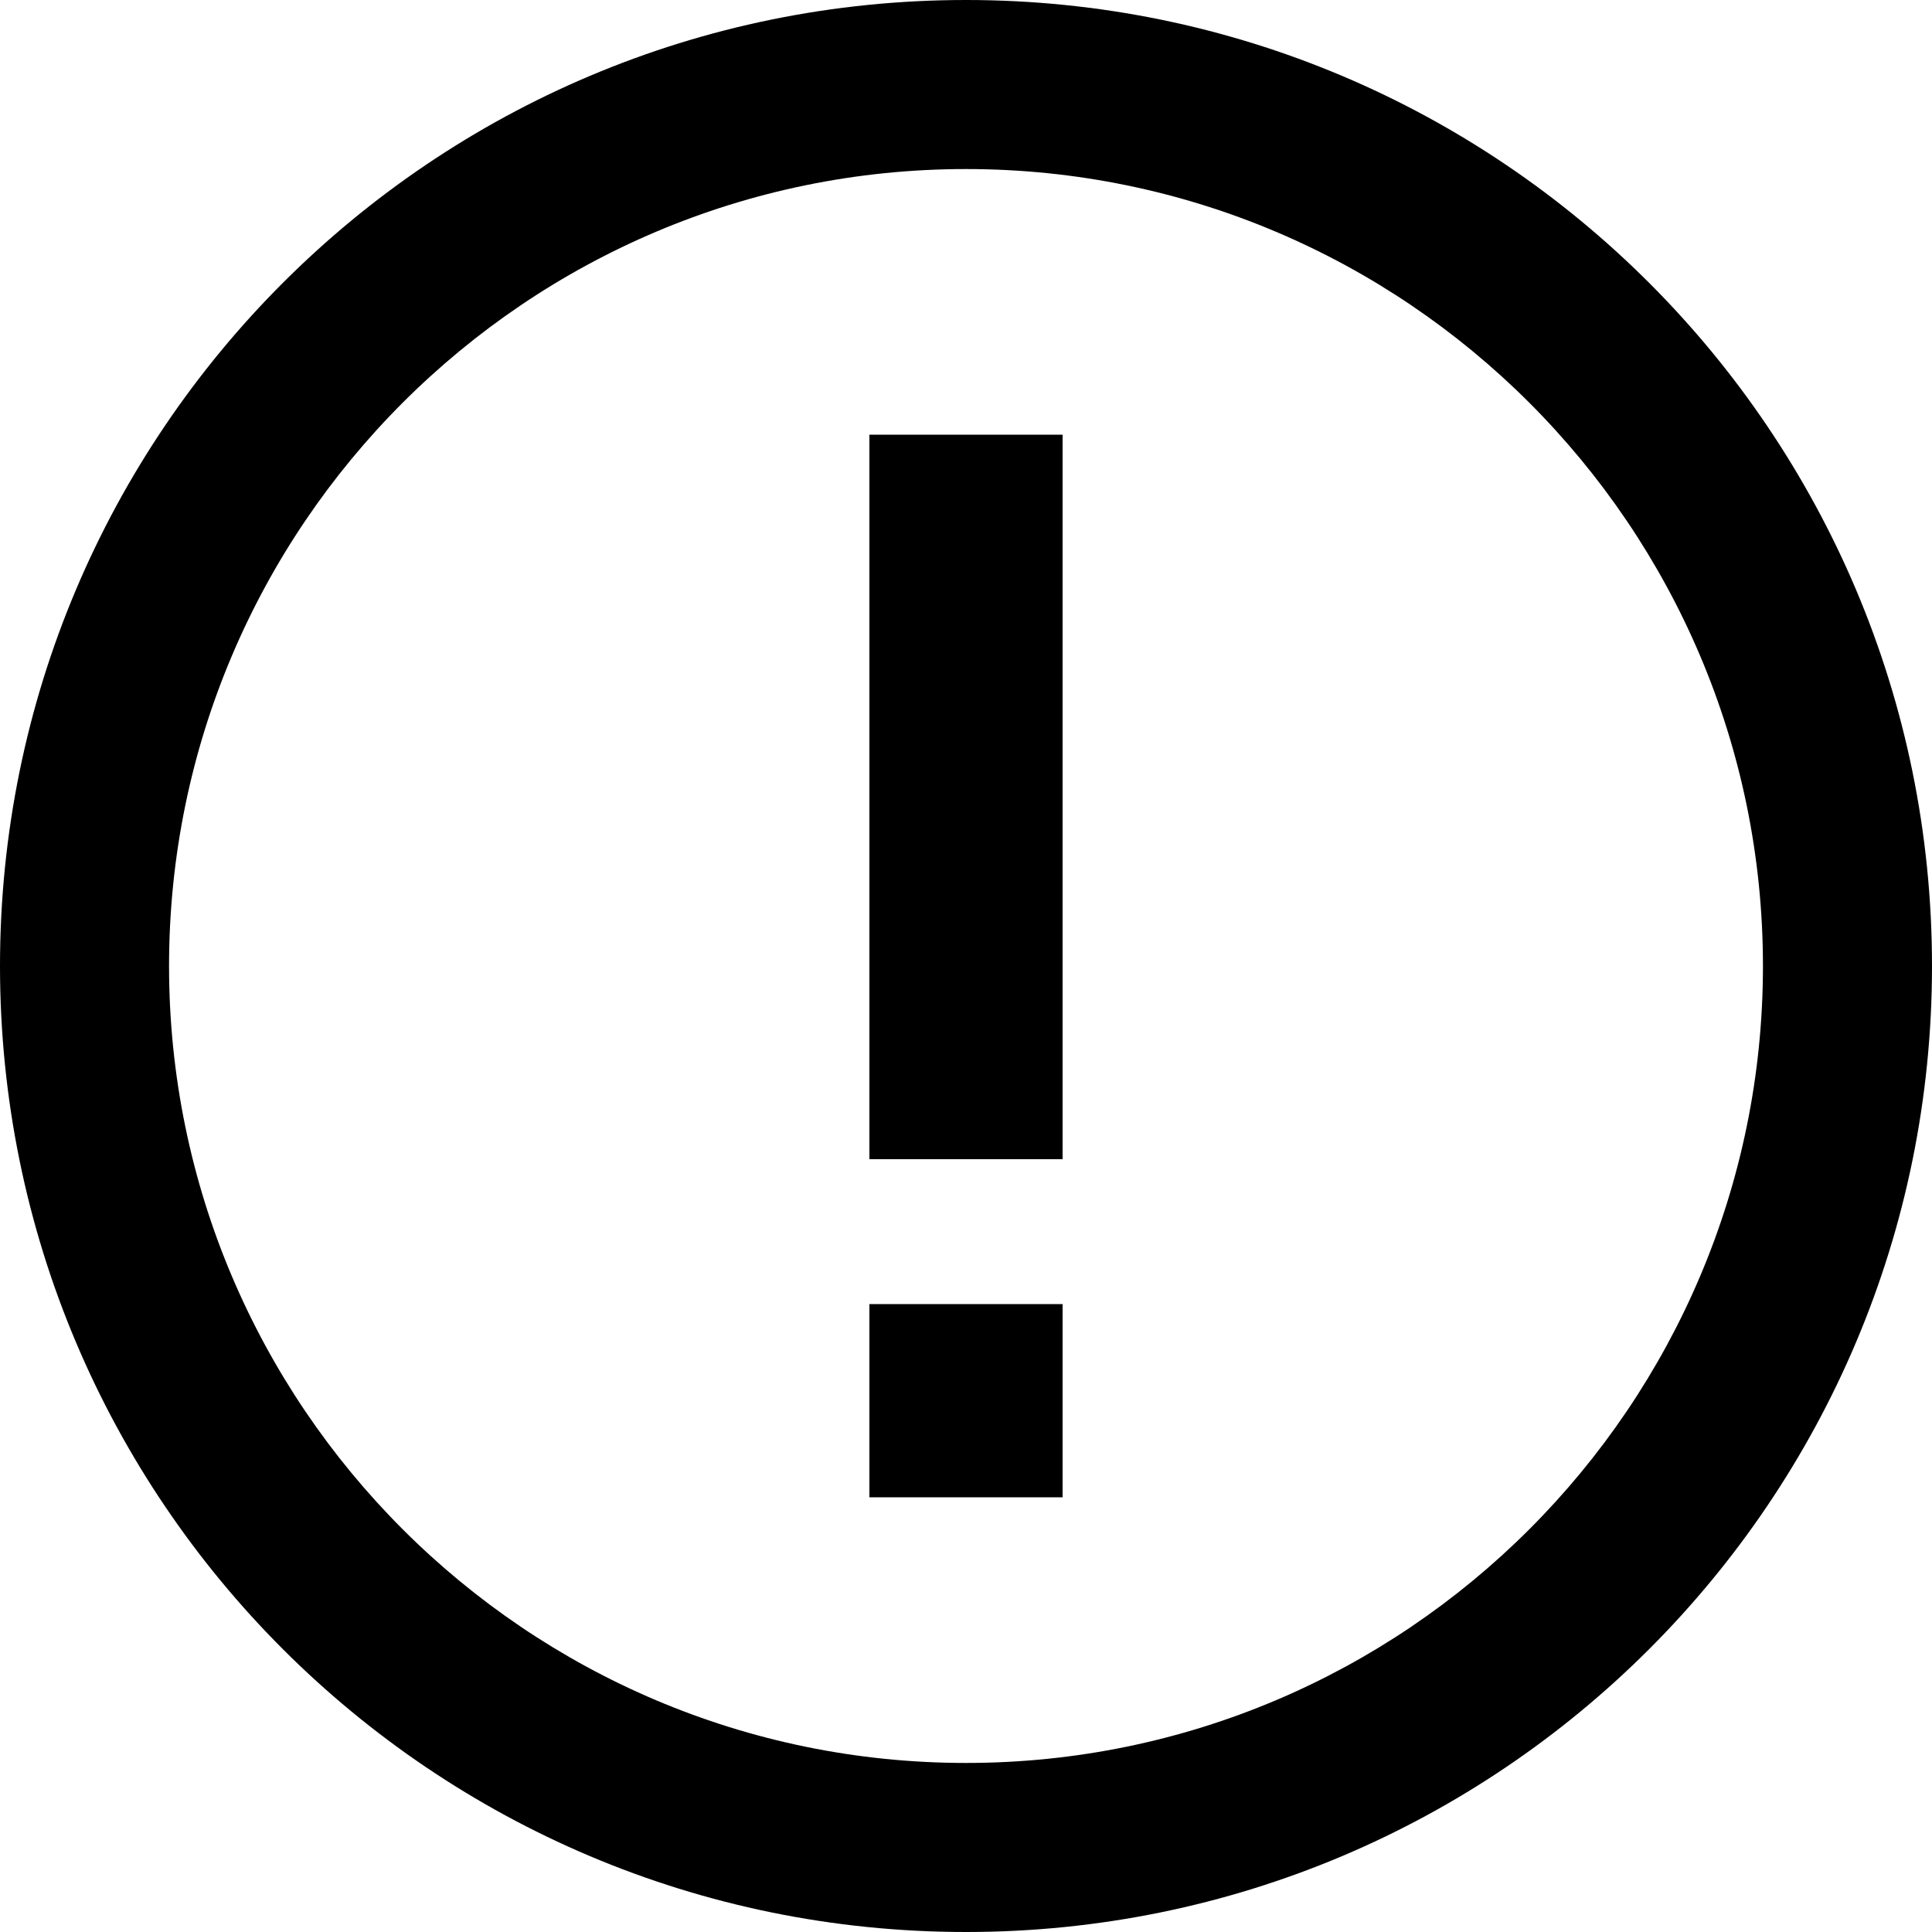 <?xml version="1.0" encoding="UTF-8"?>
<svg id="Layer_2" data-name="Layer 2" xmlns="http://www.w3.org/2000/svg" viewBox="0 0 16 16">
  <g id="Layer_1-2" data-name="Layer 1">
    <path d="m8,1.4c3.64,0,6.6,2.96,6.6,6.6s-2.96,6.6-6.6,6.6S1.4,11.64,1.4,8,4.36,1.4,8,1.4m0-1.4C3.58,0,0,3.58,0,8s3.58,8,8,8,8-3.58,8-8S12.42,0,8,0h0Z"/>
    <rect x="7.2" y="3.6" width="1.6" height="6"/>
    <rect x="7.2" y="10.8" width="1.6" height="1.6"/>
  </g>
</svg>